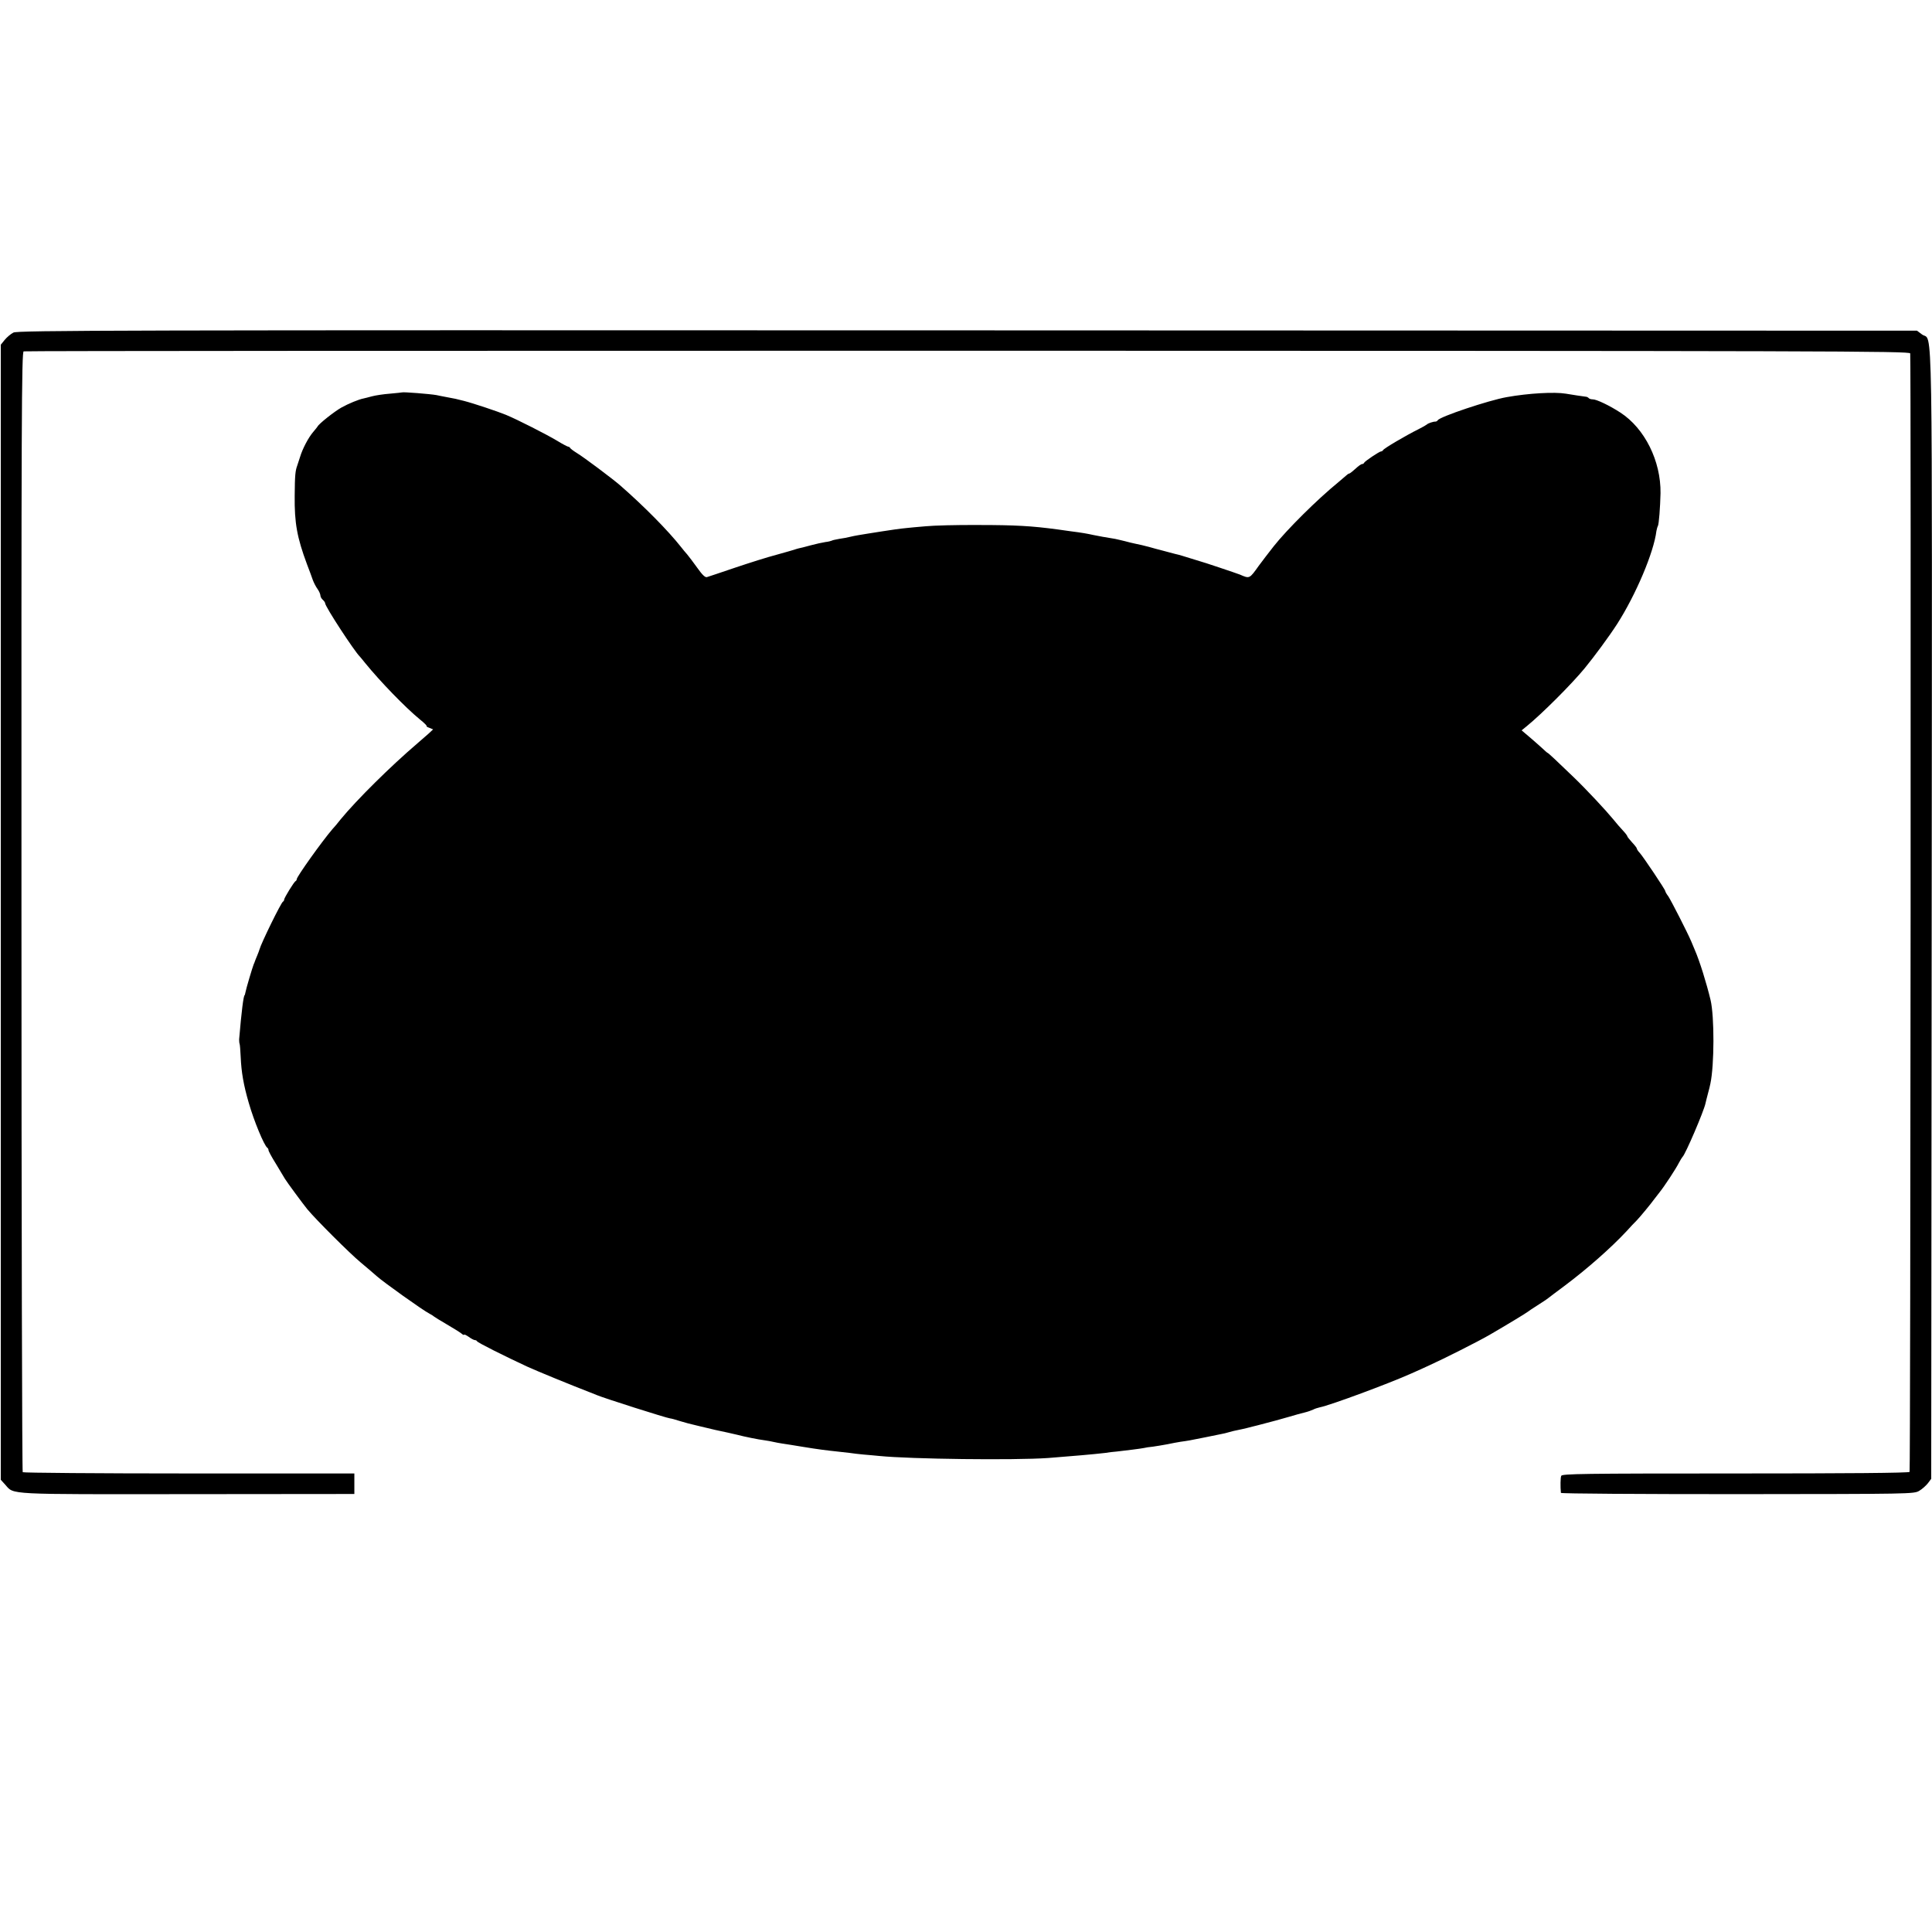 <?xml version="1.0" standalone="no"?>
<!DOCTYPE svg PUBLIC "-//W3C//DTD SVG 20010904//EN"
 "http://www.w3.org/TR/2001/REC-SVG-20010904/DTD/svg10.dtd">
<svg version="1.0" xmlns="http://www.w3.org/2000/svg"
 width="1224pt" height="1224pt" viewBox="0 0 1224 1224"
 preserveAspectRatio="xMidYMid meet">
<g transform="translate(0,1224) scale(0.1,-0.1)"
fill="#000000" stroke="none">
<path d="M85 10133 c-16 -8 -41 -29 -55 -46 l-25 -31 0 -3596 0 -3595 29 -32
c56 -63 -1 -60 1156 -59 l1055 1 0 65 0 65 -1047 0 c-576 0 -1050 4 -1054 8
-4 4 -8 1603 -8 3552 -1 3143 1 3546 14 3549 8 3 2700 4 5982 4 5481 -1 5967
-2 5970 -17 6 -29 2 -7076 -4 -7086 -4 -7 -403 -10 -1103 -10 -969 0 -1098 -2
-1104 -15 -5 -12 -6 -68 -2 -108 1 -5 504 -8 1119 -8 1098 1 1118 1 1151 21
19 11 43 33 55 48 l21 28 3 3572 c3 3949 8 3626 -61 3678 l-32 24 -6015 2
c-5405 2 -6018 0 -6045 -14z"/>
<path d="M2547 9754 c-1 -1 -35 -4 -76 -8 -41 -3 -93 -11 -115 -17 -23 -6 -45
-12 -51 -13 -32 -6 -97 -33 -142 -58 -46 -26 -143 -103 -151 -120 -2 -3 -14
-19 -28 -35 -30 -35 -67 -105 -83 -158 -7 -22 -15 -47 -18 -55 -12 -33 -15
-60 -16 -190 -2 -173 15 -266 78 -435 15 -38 31 -83 37 -100 6 -16 19 -42 30
-57 10 -14 18 -33 18 -41 0 -8 7 -20 15 -27 8 -7 15 -17 15 -22 0 -21 185
-304 220 -338 3 -3 18 -21 33 -40 95 -117 255 -282 345 -356 30 -24 50 -44 45
-45 -4 0 3 -5 17 -10 l24 -10 -29 -27 c-17 -15 -48 -42 -70 -61 -171 -146
-385 -358 -487 -482 -18 -23 -41 -51 -52 -62 -66 -77 -226 -301 -226 -317 0
-4 -3 -10 -7 -12 -10 -4 -73 -107 -73 -118 0 -5 -3 -10 -7 -12 -12 -5 -139
-265 -149 -303 -1 -5 -8 -23 -15 -40 -7 -16 -13 -32 -14 -35 -1 -3 -4 -12 -8
-20 -8 -20 -48 -154 -52 -177 -2 -10 -4 -18 -5 -18 -7 0 -20 -102 -35 -280 0
-11 1 -24 3 -28 2 -4 5 -42 7 -85 4 -93 18 -176 51 -289 33 -115 97 -269 117
-284 5 -3 8 -10 8 -15 -1 -5 20 -44 47 -87 26 -43 52 -86 57 -95 11 -19 115
-160 142 -193 53 -64 269 -280 338 -337 44 -37 90 -76 102 -87 37 -34 293
-217 333 -237 14 -7 27 -16 30 -19 3 -3 39 -25 80 -49 41 -24 83 -50 93 -58 9
-8 17 -12 17 -8 0 4 13 -2 29 -13 16 -12 34 -21 39 -21 6 0 12 -3 14 -7 3 -9
180 -97 318 -161 68 -31 281 -118 395 -162 11 -4 31 -12 45 -18 47 -20 440
-145 465 -148 6 0 35 -8 66 -18 31 -9 66 -19 78 -21 11 -3 30 -7 41 -10 59
-15 153 -36 180 -41 14 -3 41 -9 61 -14 45 -12 134 -30 174 -35 17 -2 41 -7
55 -10 14 -3 38 -8 53 -10 26 -4 86 -13 132 -21 97 -16 153 -23 220 -30 27 -3
64 -7 80 -9 17 -3 55 -7 85 -10 30 -2 75 -7 100 -9 199 -20 853 -28 1070 -13
142 11 294 24 360 32 25 4 59 8 75 9 61 7 151 18 170 22 11 3 38 7 60 9 22 3
63 10 90 15 28 6 66 13 85 16 44 6 57 8 155 28 44 9 90 18 103 21 13 2 32 7
42 10 19 6 45 12 90 21 14 3 43 10 65 16 22 5 47 12 55 14 51 13 133 35 180
49 30 9 72 21 94 26 21 5 46 14 56 19 9 5 28 11 41 14 67 13 441 152 579 214
36 16 88 39 115 52 91 41 309 151 380 192 102 59 239 142 245 148 3 3 30 21
60 40 30 19 62 40 70 47 8 7 56 42 105 79 140 105 291 238 389 343 22 25 52
56 66 70 21 22 89 104 112 136 4 5 18 24 31 40 33 41 105 151 124 189 9 17 19
33 22 36 18 15 136 291 146 340 2 8 8 35 15 60 7 25 14 54 16 65 25 117 26
424 1 530 -26 108 -69 246 -99 315 -6 14 -16 39 -23 55 -25 59 -128 260 -146
287 -11 14 -19 29 -19 33 0 9 -138 215 -161 241 -11 11 -19 24 -19 28 0 4 -13
21 -30 39 -16 18 -30 35 -30 38 0 4 -12 20 -27 36 -16 17 -44 49 -63 73 -46
56 -168 187 -250 266 -106 102 -161 154 -165 154 -2 0 -19 15 -38 33 -19 17
-56 50 -81 71 l-46 39 32 26 c97 79 285 267 368 368 60 73 155 202 204 278
120 187 234 457 250 591 2 11 6 26 9 31 7 11 15 121 17 208 3 204 -100 411
-254 511 -69 45 -151 84 -175 84 -10 0 -21 3 -25 7 -4 5 -11 8 -14 9 -11 1
-105 15 -132 20 -71 12 -236 3 -375 -22 -113 -20 -421 -123 -436 -146 -3 -5
-10 -9 -15 -9 -13 1 -48 -11 -54 -18 -3 -3 -27 -17 -55 -31 -75 -37 -220 -122
-223 -132 -2 -4 -8 -8 -13 -8 -10 0 -103 -62 -107 -72 -2 -5 -8 -8 -13 -8 -6
0 -24 -13 -42 -30 -18 -16 -35 -30 -39 -30 -4 0 -13 -6 -20 -13 -7 -6 -29 -25
-48 -41 -135 -110 -327 -301 -410 -406 -35 -44 -74 -96 -95 -124 -60 -84 -58
-83 -120 -56 -17 7 -240 82 -255 85 -3 1 -32 10 -65 20 -33 10 -64 20 -70 21
-5 1 -30 7 -55 14 -25 7 -52 14 -60 16 -8 2 -40 10 -70 19 -30 8 -68 17 -85
20 -16 3 -48 11 -70 17 -22 5 -49 12 -60 14 -68 11 -95 16 -135 24 -46 10 -74
15 -145 24 -22 3 -60 8 -85 12 -164 22 -267 28 -505 28 -132 1 -280 -3 -330
-8 -49 -4 -103 -9 -120 -11 -35 -3 -119 -15 -155 -21 -14 -2 -56 -9 -95 -15
-38 -6 -86 -14 -105 -19 -19 -5 -52 -11 -74 -14 -21 -4 -42 -8 -46 -11 -4 -2
-22 -7 -41 -9 -19 -3 -61 -12 -94 -21 -33 -9 -67 -18 -75 -19 -8 -2 -22 -6
-30 -9 -8 -3 -59 -17 -112 -32 -54 -14 -171 -51 -260 -81 -90 -30 -170 -58
-179 -60 -11 -4 -30 14 -61 58 -25 35 -54 73 -64 85 -11 12 -28 33 -39 47 -82
104 -234 258 -385 390 -48 42 -232 180 -277 207 -21 13 -39 27 -41 31 -2 4 -7
8 -12 8 -4 0 -37 17 -71 38 -65 39 -251 134 -324 164 -51 21 -206 73 -265 88
-46 12 -59 15 -120 26 -19 4 -44 8 -55 11 -38 7 -213 21 -218 17z"/>
</g>
</svg>
